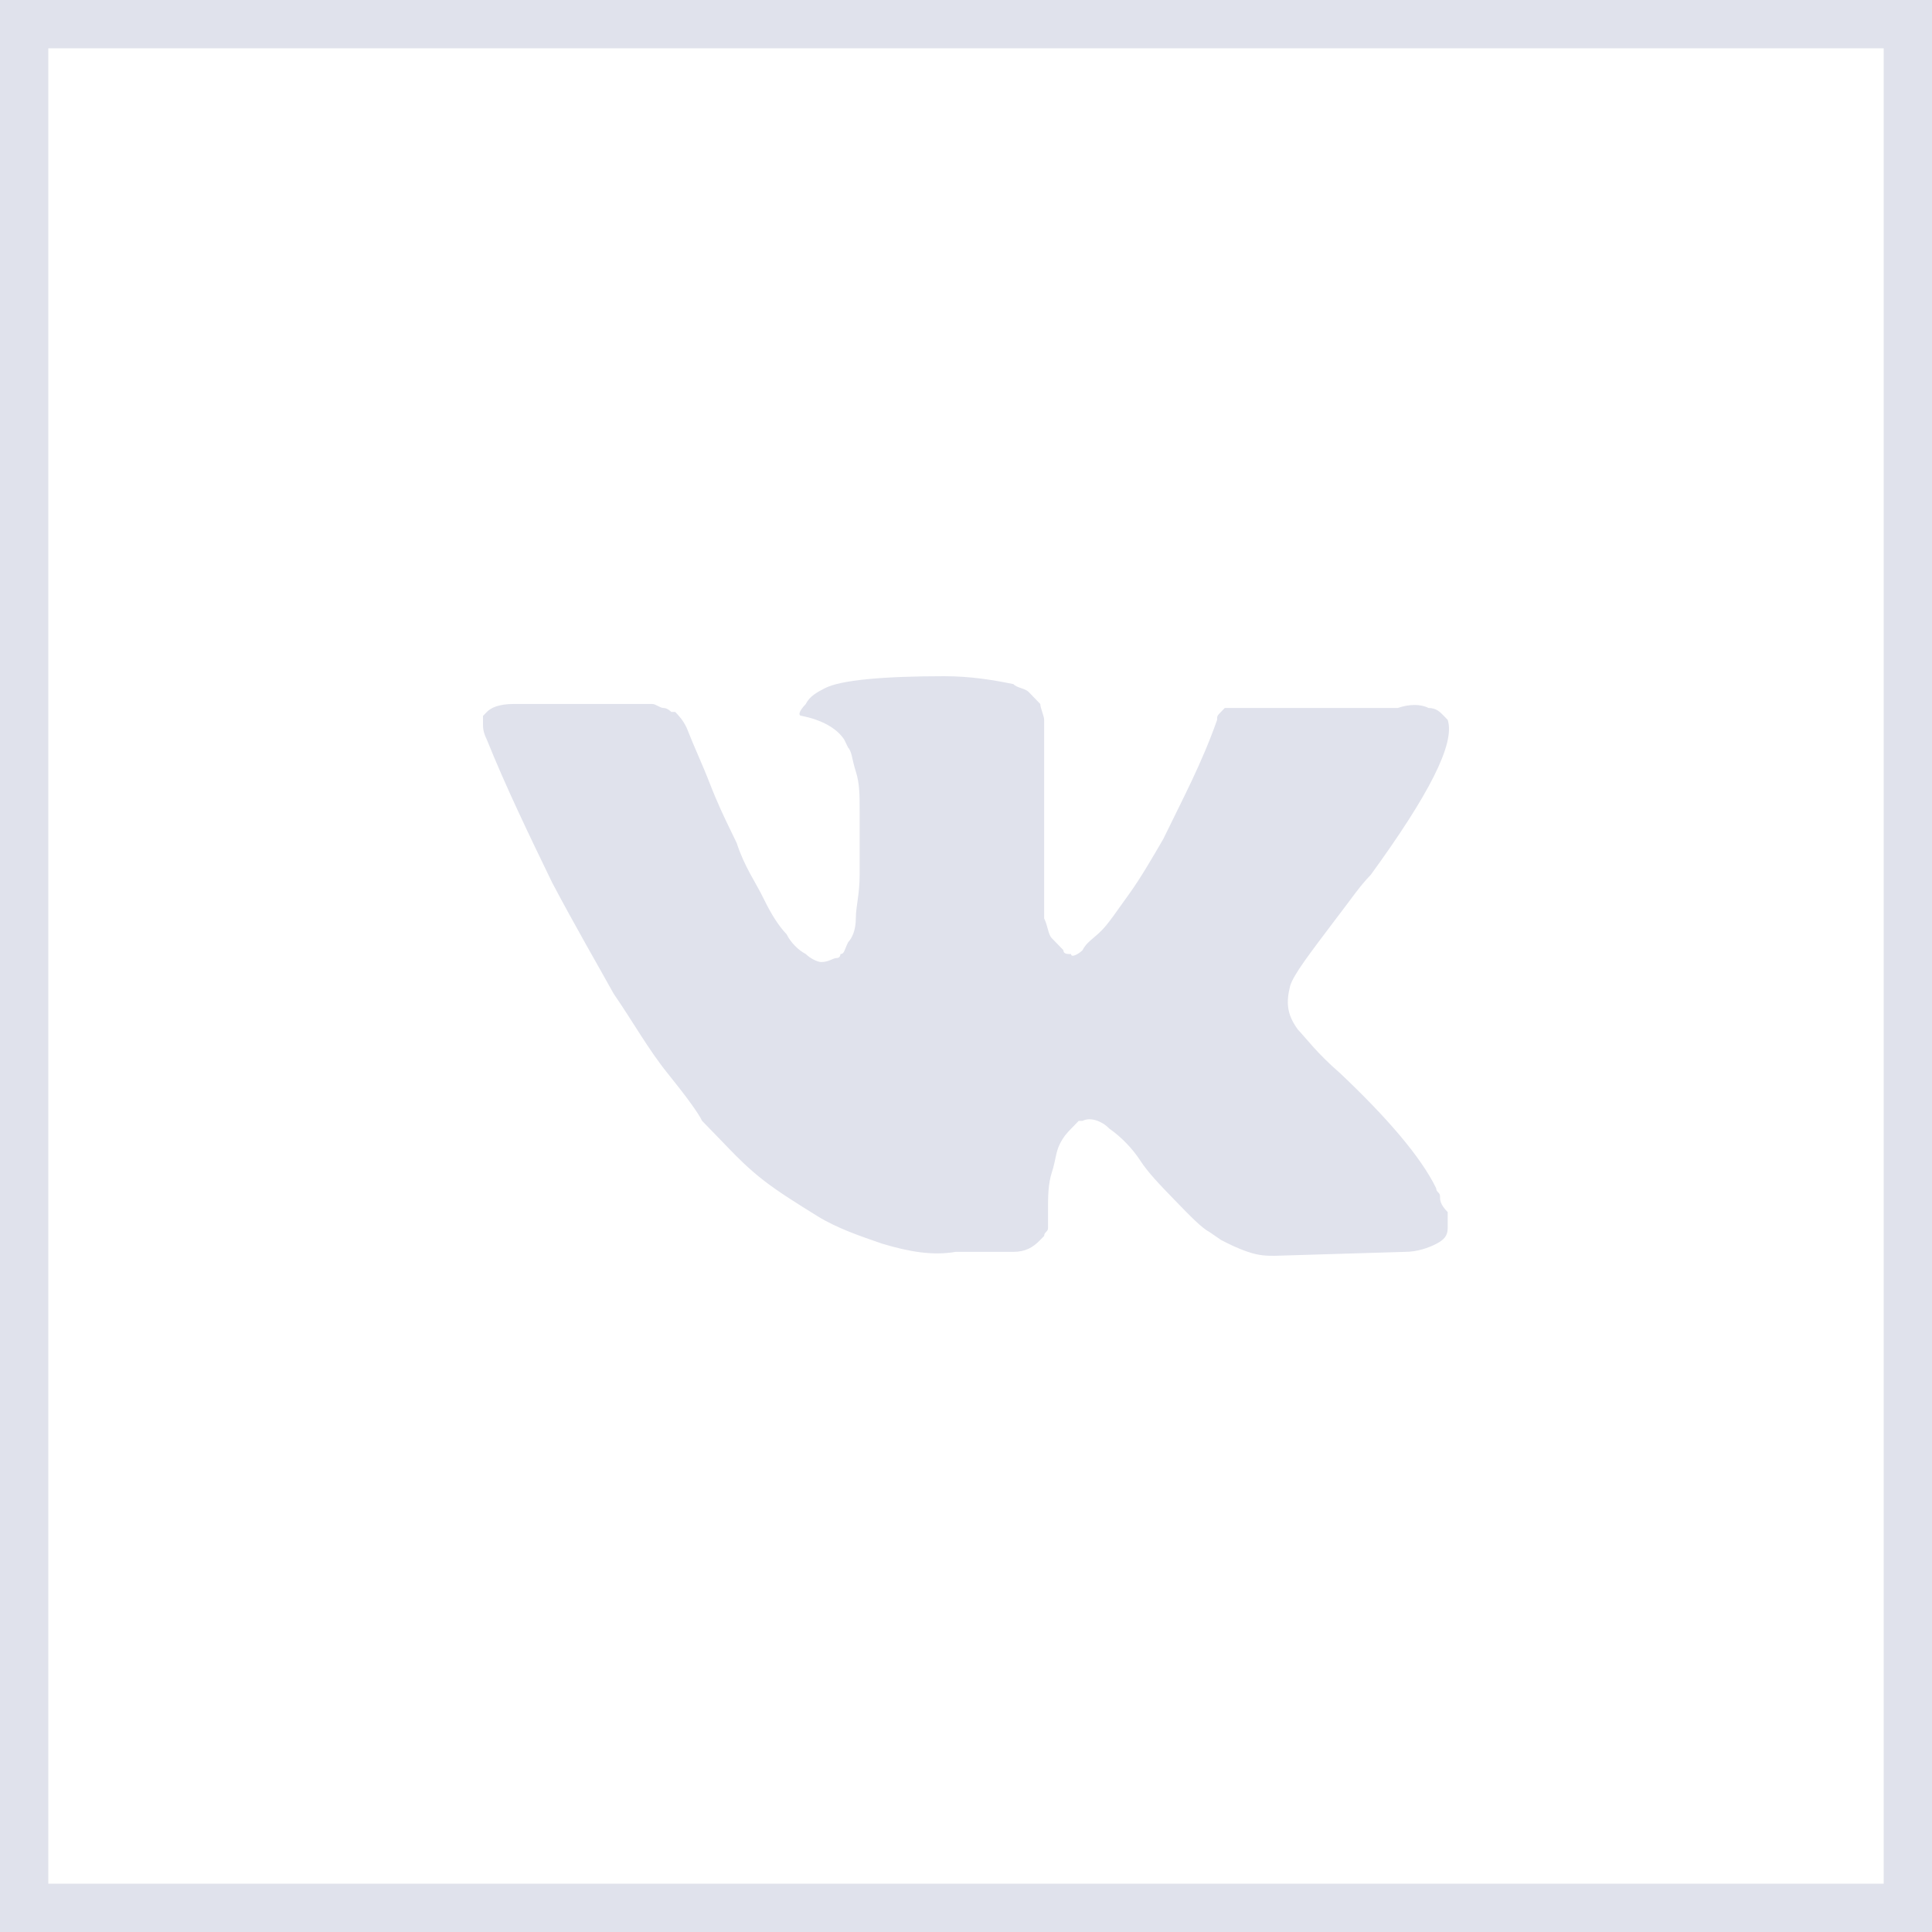 <svg width="40" height="40" viewBox="0 0 40 40" fill="none" xmlns="http://www.w3.org/2000/svg">
<rect x="0.5" y="0.5" width="39" height="39" stroke="#E0E2EC"/>
<path d="M29.814 24.767C29.814 24.685 29.735 24.685 29.735 24.603C29.416 23.945 28.7 23.123 27.745 22.219C27.268 21.808 27.029 21.48 26.87 21.315C26.631 20.986 26.631 20.74 26.711 20.411C26.79 20.164 27.109 19.753 27.666 19.014C27.984 18.603 28.143 18.356 28.382 18.11C29.576 16.466 30.133 15.397 29.973 14.904L29.894 14.822C29.814 14.74 29.735 14.658 29.576 14.658C29.416 14.575 29.178 14.575 28.939 14.658H25.915C25.835 14.658 25.835 14.658 25.676 14.658C25.597 14.658 25.517 14.658 25.517 14.658H25.438H25.358L25.278 14.74C25.199 14.822 25.199 14.822 25.199 14.904C24.881 15.808 24.483 16.548 24.085 17.37C23.846 17.781 23.607 18.192 23.369 18.521C23.13 18.849 22.971 19.096 22.812 19.26C22.652 19.425 22.493 19.507 22.414 19.671C22.334 19.753 22.175 19.836 22.175 19.753C22.095 19.753 22.016 19.753 22.016 19.671C21.936 19.589 21.857 19.507 21.777 19.425C21.698 19.343 21.698 19.178 21.618 19.014C21.618 18.849 21.618 18.685 21.618 18.603C21.618 18.52 21.618 18.274 21.618 18.11C21.618 17.863 21.618 17.699 21.618 17.616C21.618 17.37 21.618 17.041 21.618 16.712C21.618 16.384 21.618 16.137 21.618 15.973C21.618 15.808 21.618 15.562 21.618 15.397C21.618 15.151 21.618 14.986 21.618 14.904C21.618 14.822 21.538 14.658 21.538 14.575C21.459 14.493 21.379 14.411 21.3 14.329C21.22 14.247 21.061 14.247 20.981 14.164C20.584 14.082 20.106 14 19.549 14C18.276 14 17.401 14.082 17.082 14.247C16.923 14.329 16.764 14.411 16.684 14.575C16.525 14.74 16.525 14.822 16.605 14.822C17.003 14.904 17.321 15.069 17.48 15.315L17.56 15.479C17.639 15.562 17.639 15.726 17.719 15.973C17.798 16.219 17.798 16.466 17.798 16.794C17.798 17.288 17.798 17.781 17.798 18.11C17.798 18.521 17.719 18.767 17.719 19.014C17.719 19.26 17.639 19.425 17.56 19.507C17.48 19.671 17.48 19.753 17.401 19.753C17.401 19.753 17.401 19.836 17.321 19.836C17.241 19.836 17.162 19.918 17.003 19.918C16.923 19.918 16.764 19.836 16.684 19.753C16.525 19.671 16.366 19.507 16.286 19.343C16.127 19.178 15.968 18.931 15.809 18.603C15.65 18.274 15.411 17.945 15.252 17.452L15.093 17.123C15.013 16.959 14.854 16.63 14.695 16.219C14.536 15.808 14.377 15.479 14.217 15.069C14.138 14.904 14.058 14.822 13.979 14.74H13.899C13.899 14.74 13.82 14.658 13.74 14.658C13.661 14.658 13.581 14.575 13.501 14.575H10.637C10.318 14.575 10.159 14.658 10.08 14.74L10 14.822C10 14.822 10 14.904 10 14.986C10 15.069 10 15.151 10.08 15.315C10.477 16.301 10.955 17.288 11.432 18.274C11.91 19.178 12.387 20 12.706 20.575C13.103 21.151 13.422 21.726 13.82 22.219C14.217 22.712 14.456 23.041 14.536 23.206C14.695 23.37 14.774 23.452 14.854 23.534L15.093 23.781C15.252 23.945 15.491 24.192 15.809 24.438C16.127 24.685 16.525 24.931 16.923 25.178C17.321 25.425 17.798 25.589 18.276 25.753C18.833 25.918 19.31 26 19.788 25.918H20.981C21.22 25.918 21.379 25.836 21.538 25.671L21.618 25.589C21.618 25.507 21.698 25.507 21.698 25.425C21.698 25.343 21.698 25.26 21.698 25.096C21.698 24.767 21.698 24.521 21.777 24.274C21.857 24.027 21.857 23.863 21.936 23.699C22.016 23.534 22.095 23.452 22.175 23.37C22.255 23.288 22.334 23.206 22.334 23.206H22.414C22.573 23.123 22.812 23.206 22.971 23.37C23.209 23.534 23.448 23.781 23.607 24.027C23.767 24.274 24.005 24.521 24.323 24.849C24.642 25.178 24.881 25.425 25.04 25.507L25.278 25.671C25.438 25.753 25.597 25.836 25.835 25.918C26.074 26 26.233 26 26.392 26L29.098 25.918C29.337 25.918 29.576 25.836 29.735 25.753C29.894 25.671 29.973 25.589 29.973 25.425C29.973 25.343 29.973 25.178 29.973 25.096C29.814 24.931 29.814 24.849 29.814 24.767Z" fill="#E0E2EC"/>
</svg>
